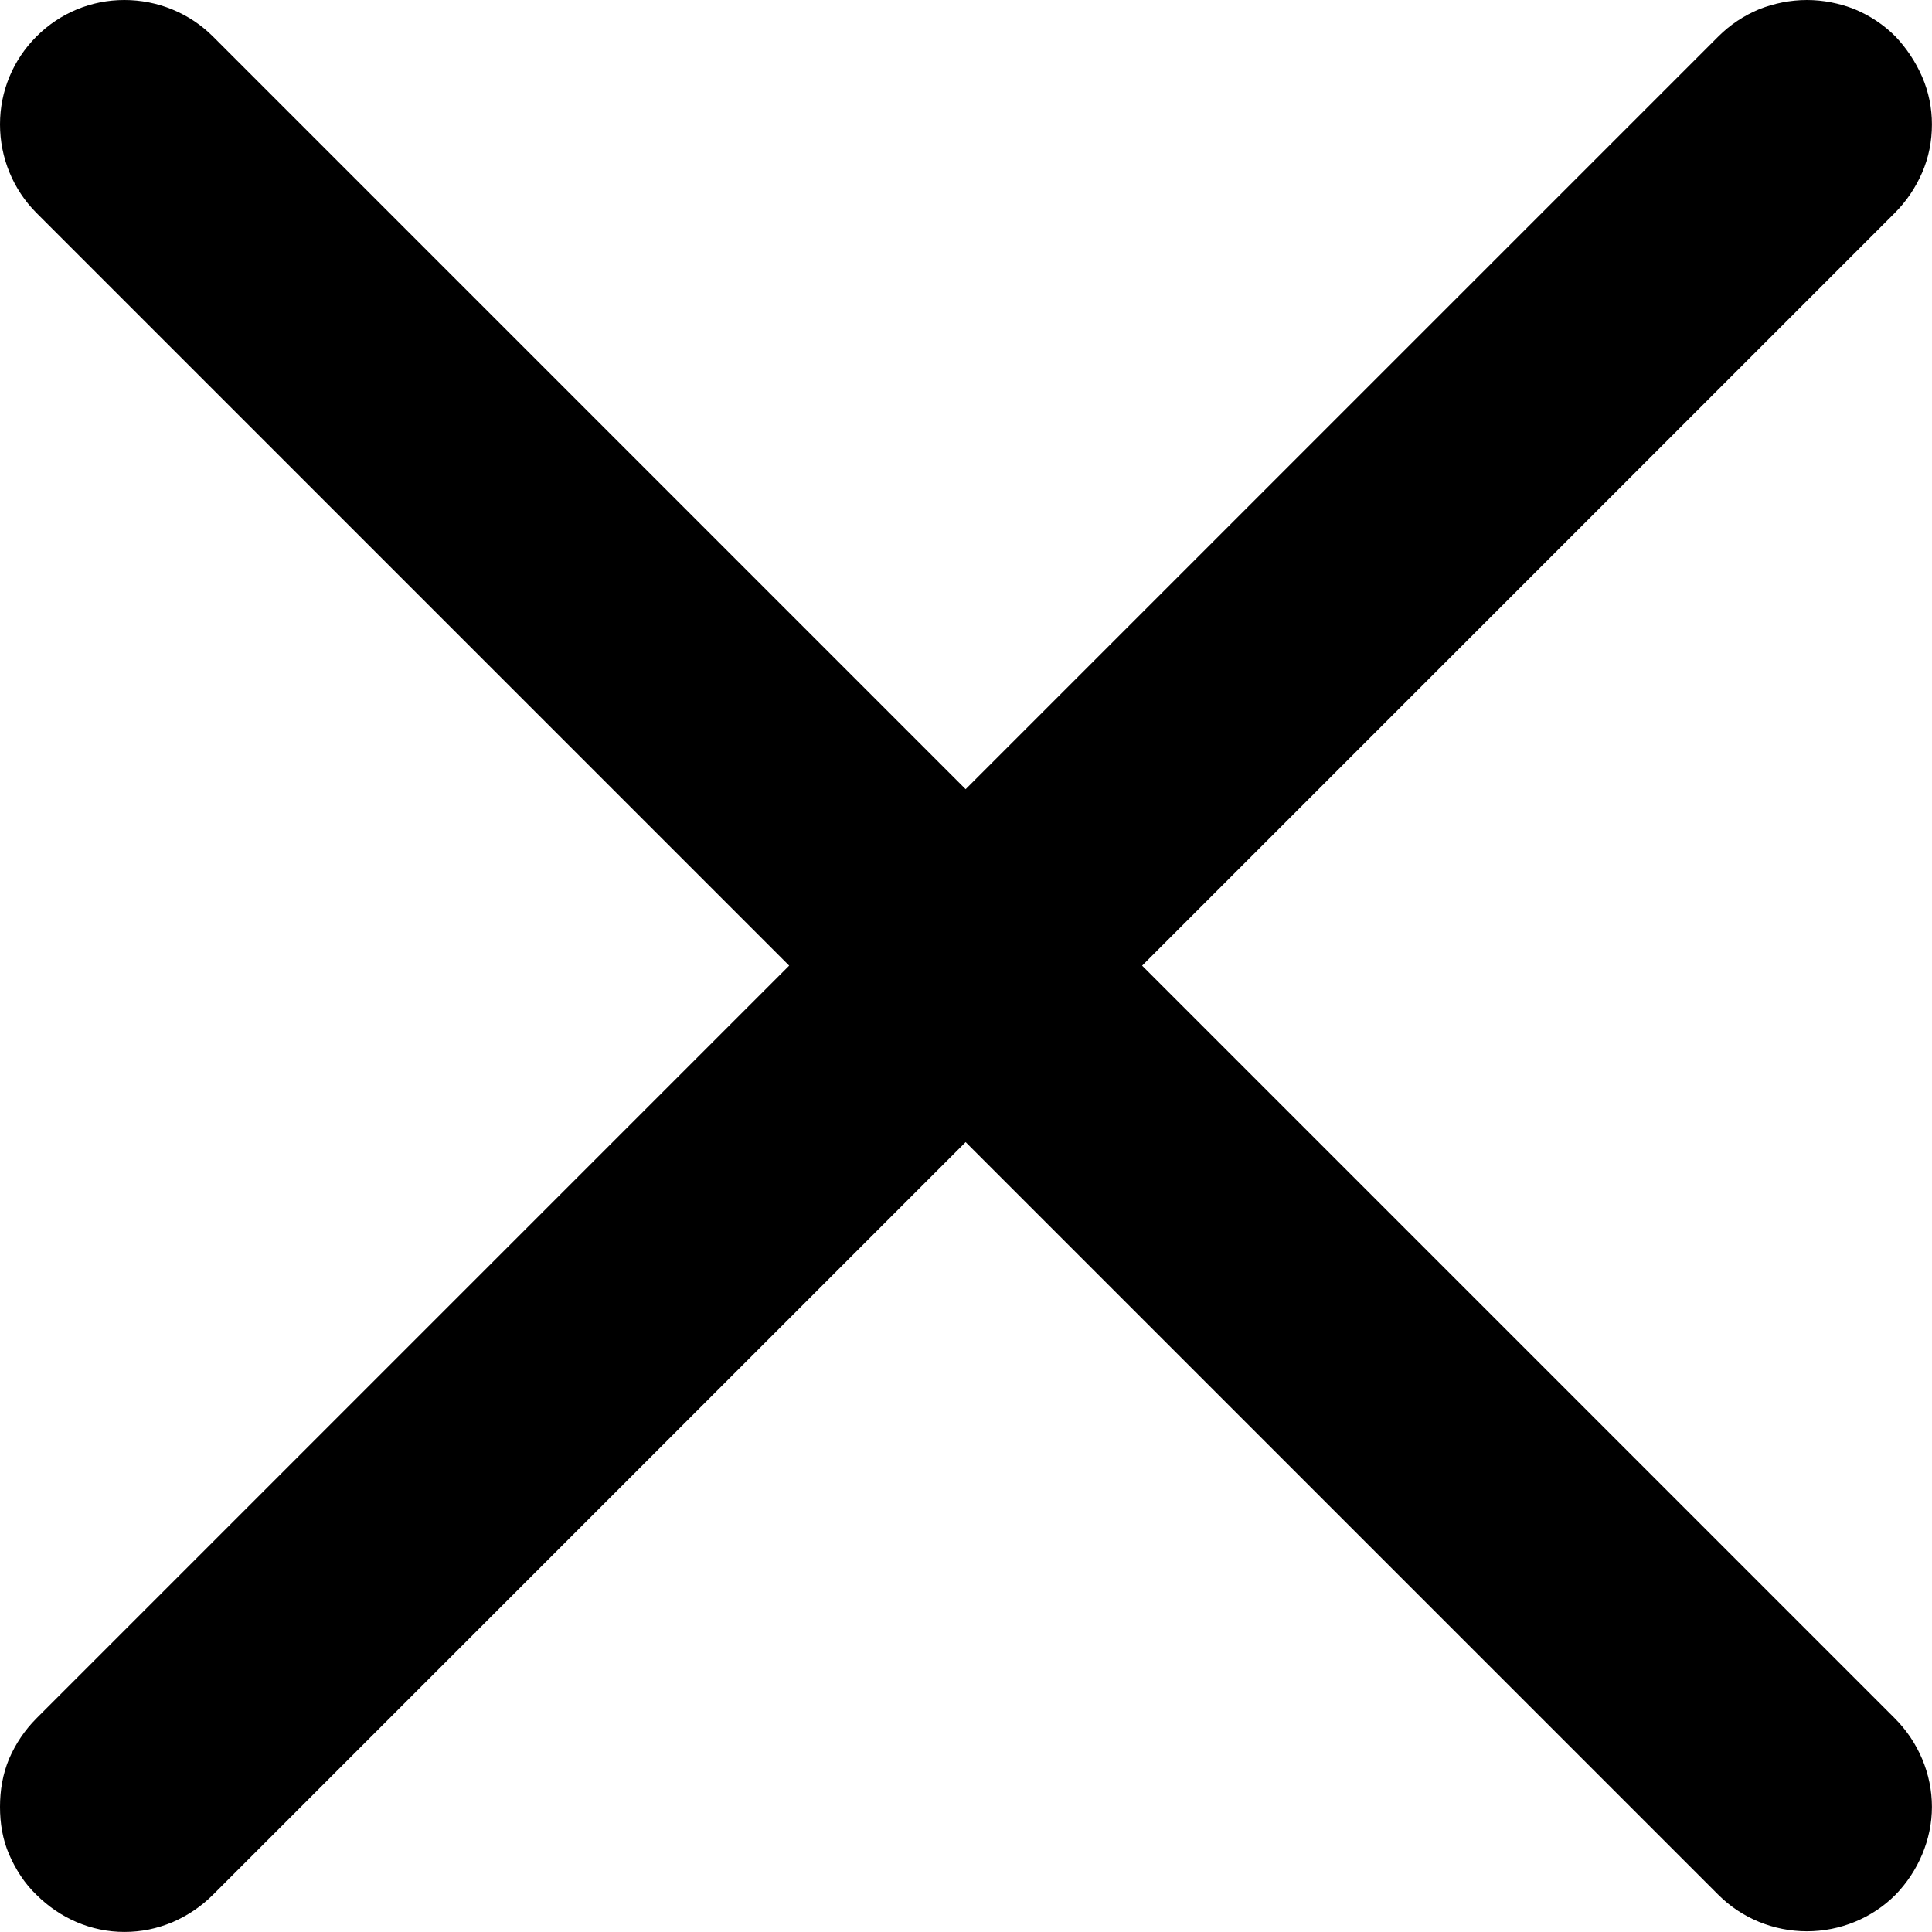 <svg width="29.671" height="29.67" viewBox="0 0 29.671 29.67" fill="none" xmlns="http://www.w3.org/2000/svg" xmlns:xlink="http://www.w3.org/1999/xlink">
	<desc>
			Created with Pixso.
	</desc>
	<defs/>
	<path id="Vector" d="M29.1 3.27C29.28 3.09 29.42 2.88 29.52 2.65C29.62 2.42 29.67 2.17 29.67 1.91C29.67 1.66 29.62 1.41 29.52 1.18C29.42 0.95 29.28 0.74 29.11 0.56C28.93 0.38 28.72 0.24 28.48 0.14C28.25 0.05 28 0 27.75 0C27.5 0 27.25 0.05 27.02 0.14C26.78 0.24 26.57 0.38 26.39 0.56L14.83 12.12L3.27 0.56C2.91 0.2 2.42 0 1.91 0C1.4 0 0.92 0.2 0.56 0.56C0.2 0.92 0 1.4 0 1.91C0 2.42 0.2 2.91 0.56 3.27L12.12 14.83L0.56 26.39C0.38 26.57 0.24 26.78 0.14 27.01C0.04 27.25 0 27.5 0 27.75C0 28 0.04 28.25 0.14 28.48C0.24 28.71 0.38 28.93 0.56 29.1C0.92 29.46 1.4 29.67 1.91 29.67C2.17 29.67 2.41 29.62 2.65 29.52C2.88 29.42 3.09 29.28 3.27 29.1L14.83 17.54L26.39 29.1C26.75 29.46 27.24 29.66 27.75 29.66C28.26 29.66 28.75 29.46 29.11 29.1C29.46 28.74 29.67 28.25 29.67 27.75C29.67 27.24 29.46 26.75 29.1 26.39L17.54 14.83L29.1 3.27Z" fill="#000000" fill-opacity="1" fill-rule="evenodd"/>
</svg>
